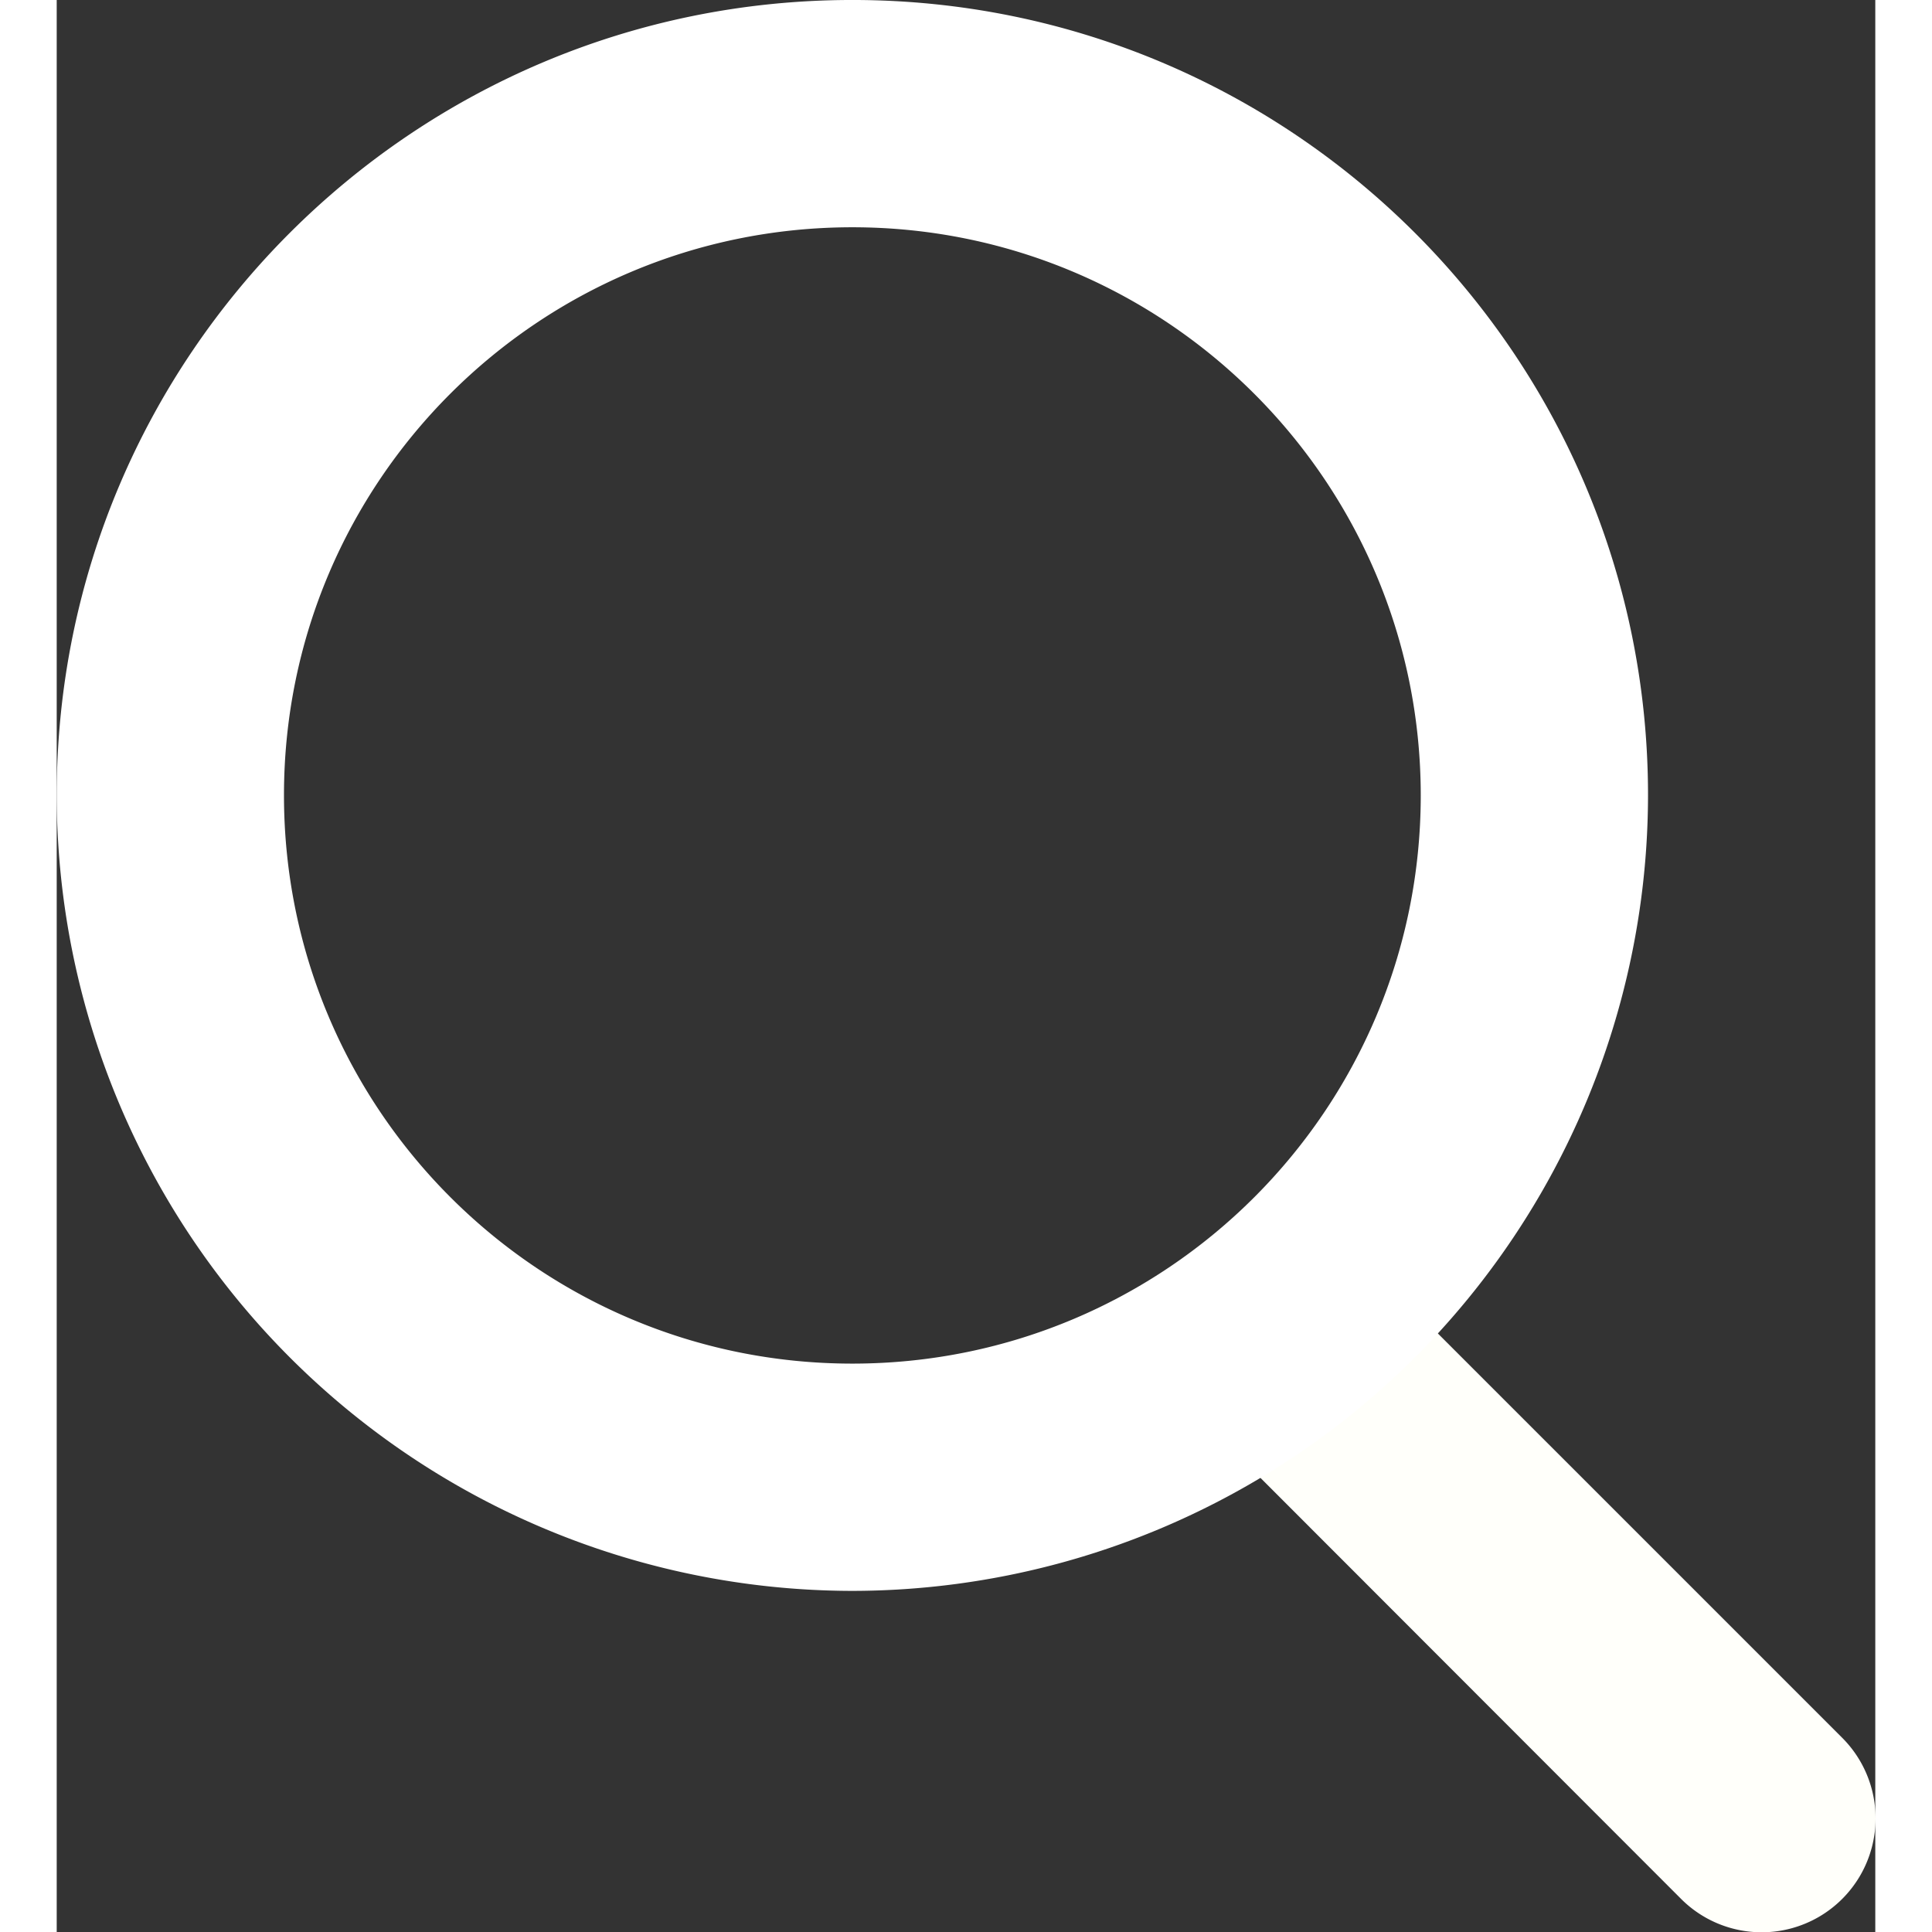 <?xml version="1.0" encoding="UTF-8" standalone="no"?>
<svg
   xmlns:dc="http://purl.org/dc/elements/1.1/"
   xmlns:cc="http://creativecommons.org/ns#"
   xmlns:rdf="http://www.w3.org/1999/02/22-rdf-syntax-ns#"
   xmlns:svg="http://www.w3.org/2000/svg"
   xmlns="http://www.w3.org/2000/svg"
   xmlns:sodipodi="http://sodipodi.sourceforge.net/DTD/sodipodi-0.dtd"
   xmlns:inkscape="http://www.inkscape.org/namespaces/inkscape"
   width="25"
   height="25"
   viewBox="0 0 4.233 4.497"
   version="1.1"
   id="svg6"
   sodipodi:docname="search.svg"
   inkscape:version="0.92.5 (2060ec1f9f, 2020-04-08)">
  <rect x="0" y="0" width="4.233" height="4.497" fill="#333333" stroke="none"/>
  <defs
     id="defs10" />
  <sodipodi:namedview
     pagecolor="#ffffff"
     bordercolor="#666666"
     borderopacity="1"
     objecttolerance="10"
     gridtolerance="10"
     guidetolerance="10"
     inkscape:pageopacity="0"
     inkscape:pageshadow="2"
     inkscape:window-width="2002"
     inkscape:window-height="1054"
     id="namedview8"
     showgrid="false"
     inkscape:zoom="8.3289221"
     inkscape:cx="13.334"
     inkscape:cy="14.164482"
     inkscape:window-x="0"
     inkscape:window-y="26"
     inkscape:window-maximized="0"
     inkscape:current-layer="svg6" />
  <path
     d="M 2.723,3.361 A 0.265,0.265 0 1 1 3.098,2.987 L 4.156,4.045 A 0.265,0.265 0 1 1 3.781,4.42 Z"
     id="path2"
     inkscape:connector-curvature="0"
     style="fill:#fffffa;stroke-width:1" />
  <path
     d="M 0,1.851 A 1.854,1.854 0 0 0 1.852,3.703 1.854,1.854 0 0 0 3.704,1.851 C 3.704,0.829 2.875,-3.305518e-5 1.852,-3.305518e-5 0.829,-3.305518e-5 0,0.829 0,1.851 Z m 3.175,0 c 0,0.731 -0.592,1.323 -1.323,1.323 -0.731,0 -1.323,-0.592 -1.323,-1.323 0,-0.731 0.593,-1.322 1.323,-1.322 0.73,0 1.323,0.592 1.323,1.323 z"
     id="path4"
     inkscape:connector-curvature="0"
     style="fill:#ffffff;fill-rule:evenodd;stroke-width:1" />
</svg>
